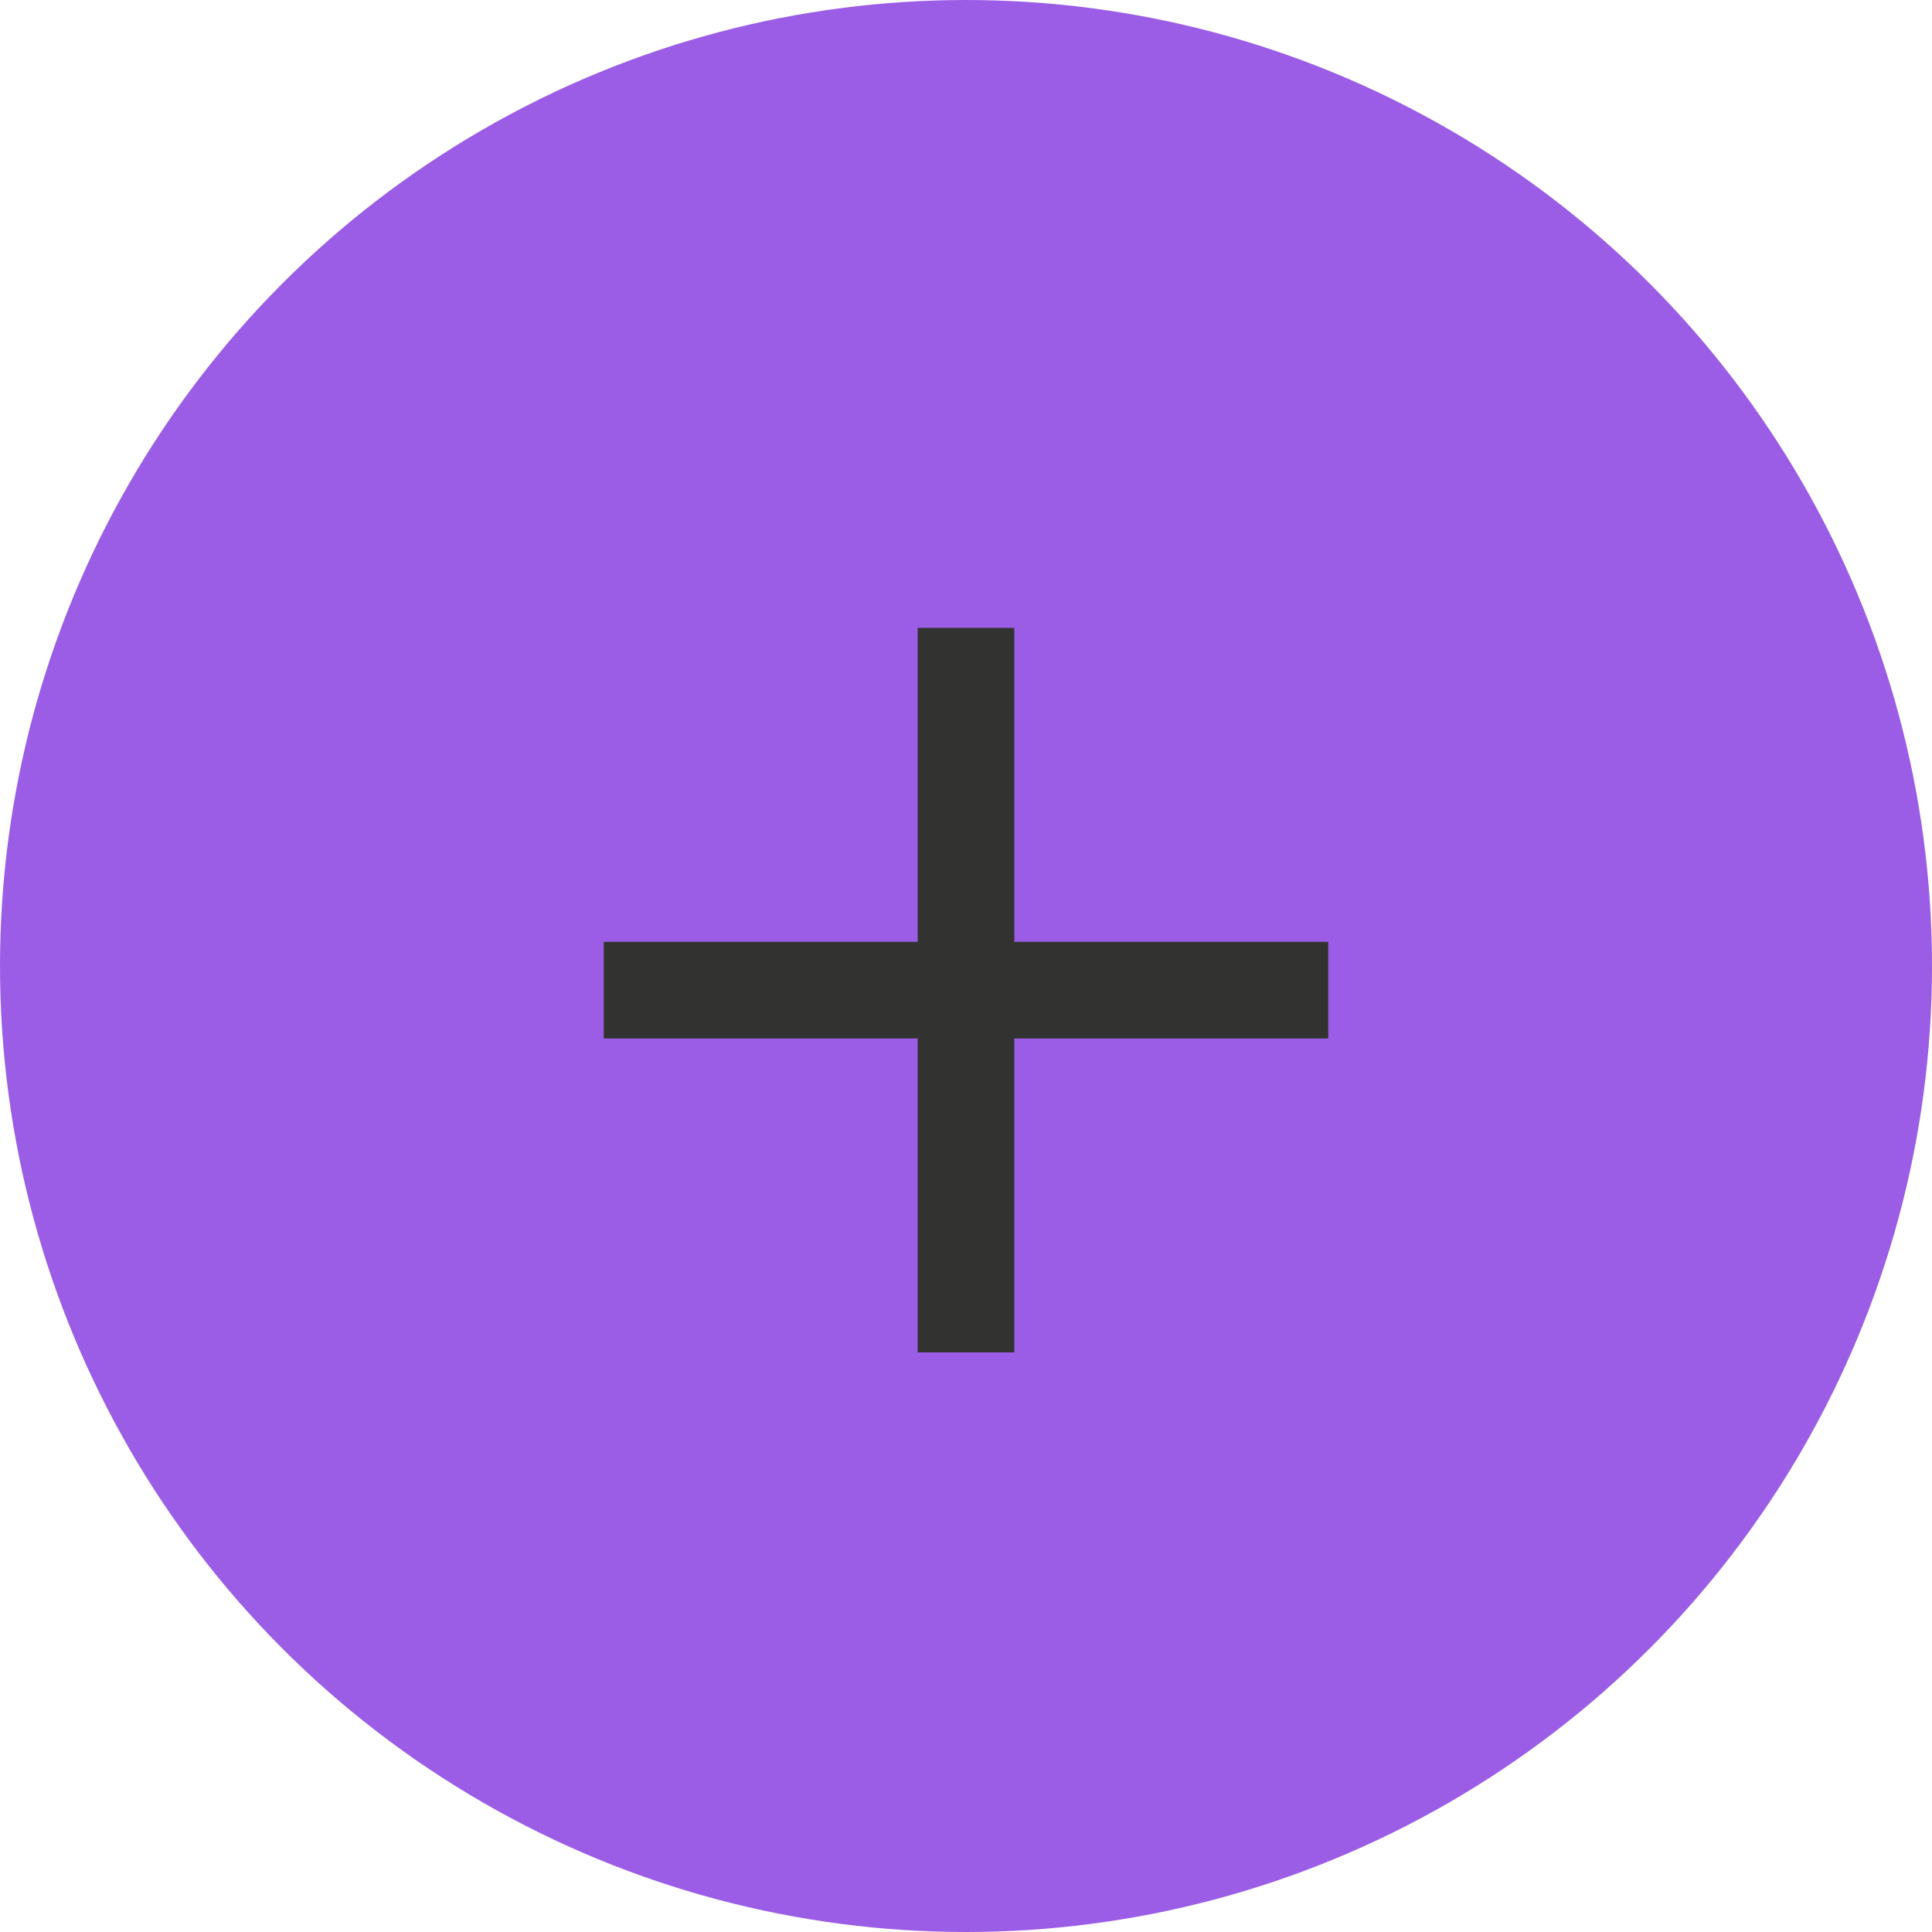 <svg
    width="40"
    height="40"
    viewBox="0 0 40 40"
    fill="none"
    xmlns="http://www.w3.org/2000/svg"
>
    <g id="plus">
        <circle id="Ellipse 3" cx="20" cy="20" r="20" fill="#9B5DE5" />
        <rect
            id="Rectangle 4"
            x="19"
            y="13"
            width="2"
            height="15"
            fill="#323330"
        />
        <rect
            id="Rectangle 6"
            x="12.5"
            y="21.5"
            width="2"
            height="15"
            transform="rotate(-90 12.5 21.5)"
            fill="#323330"
        />
    </g>
</svg>

